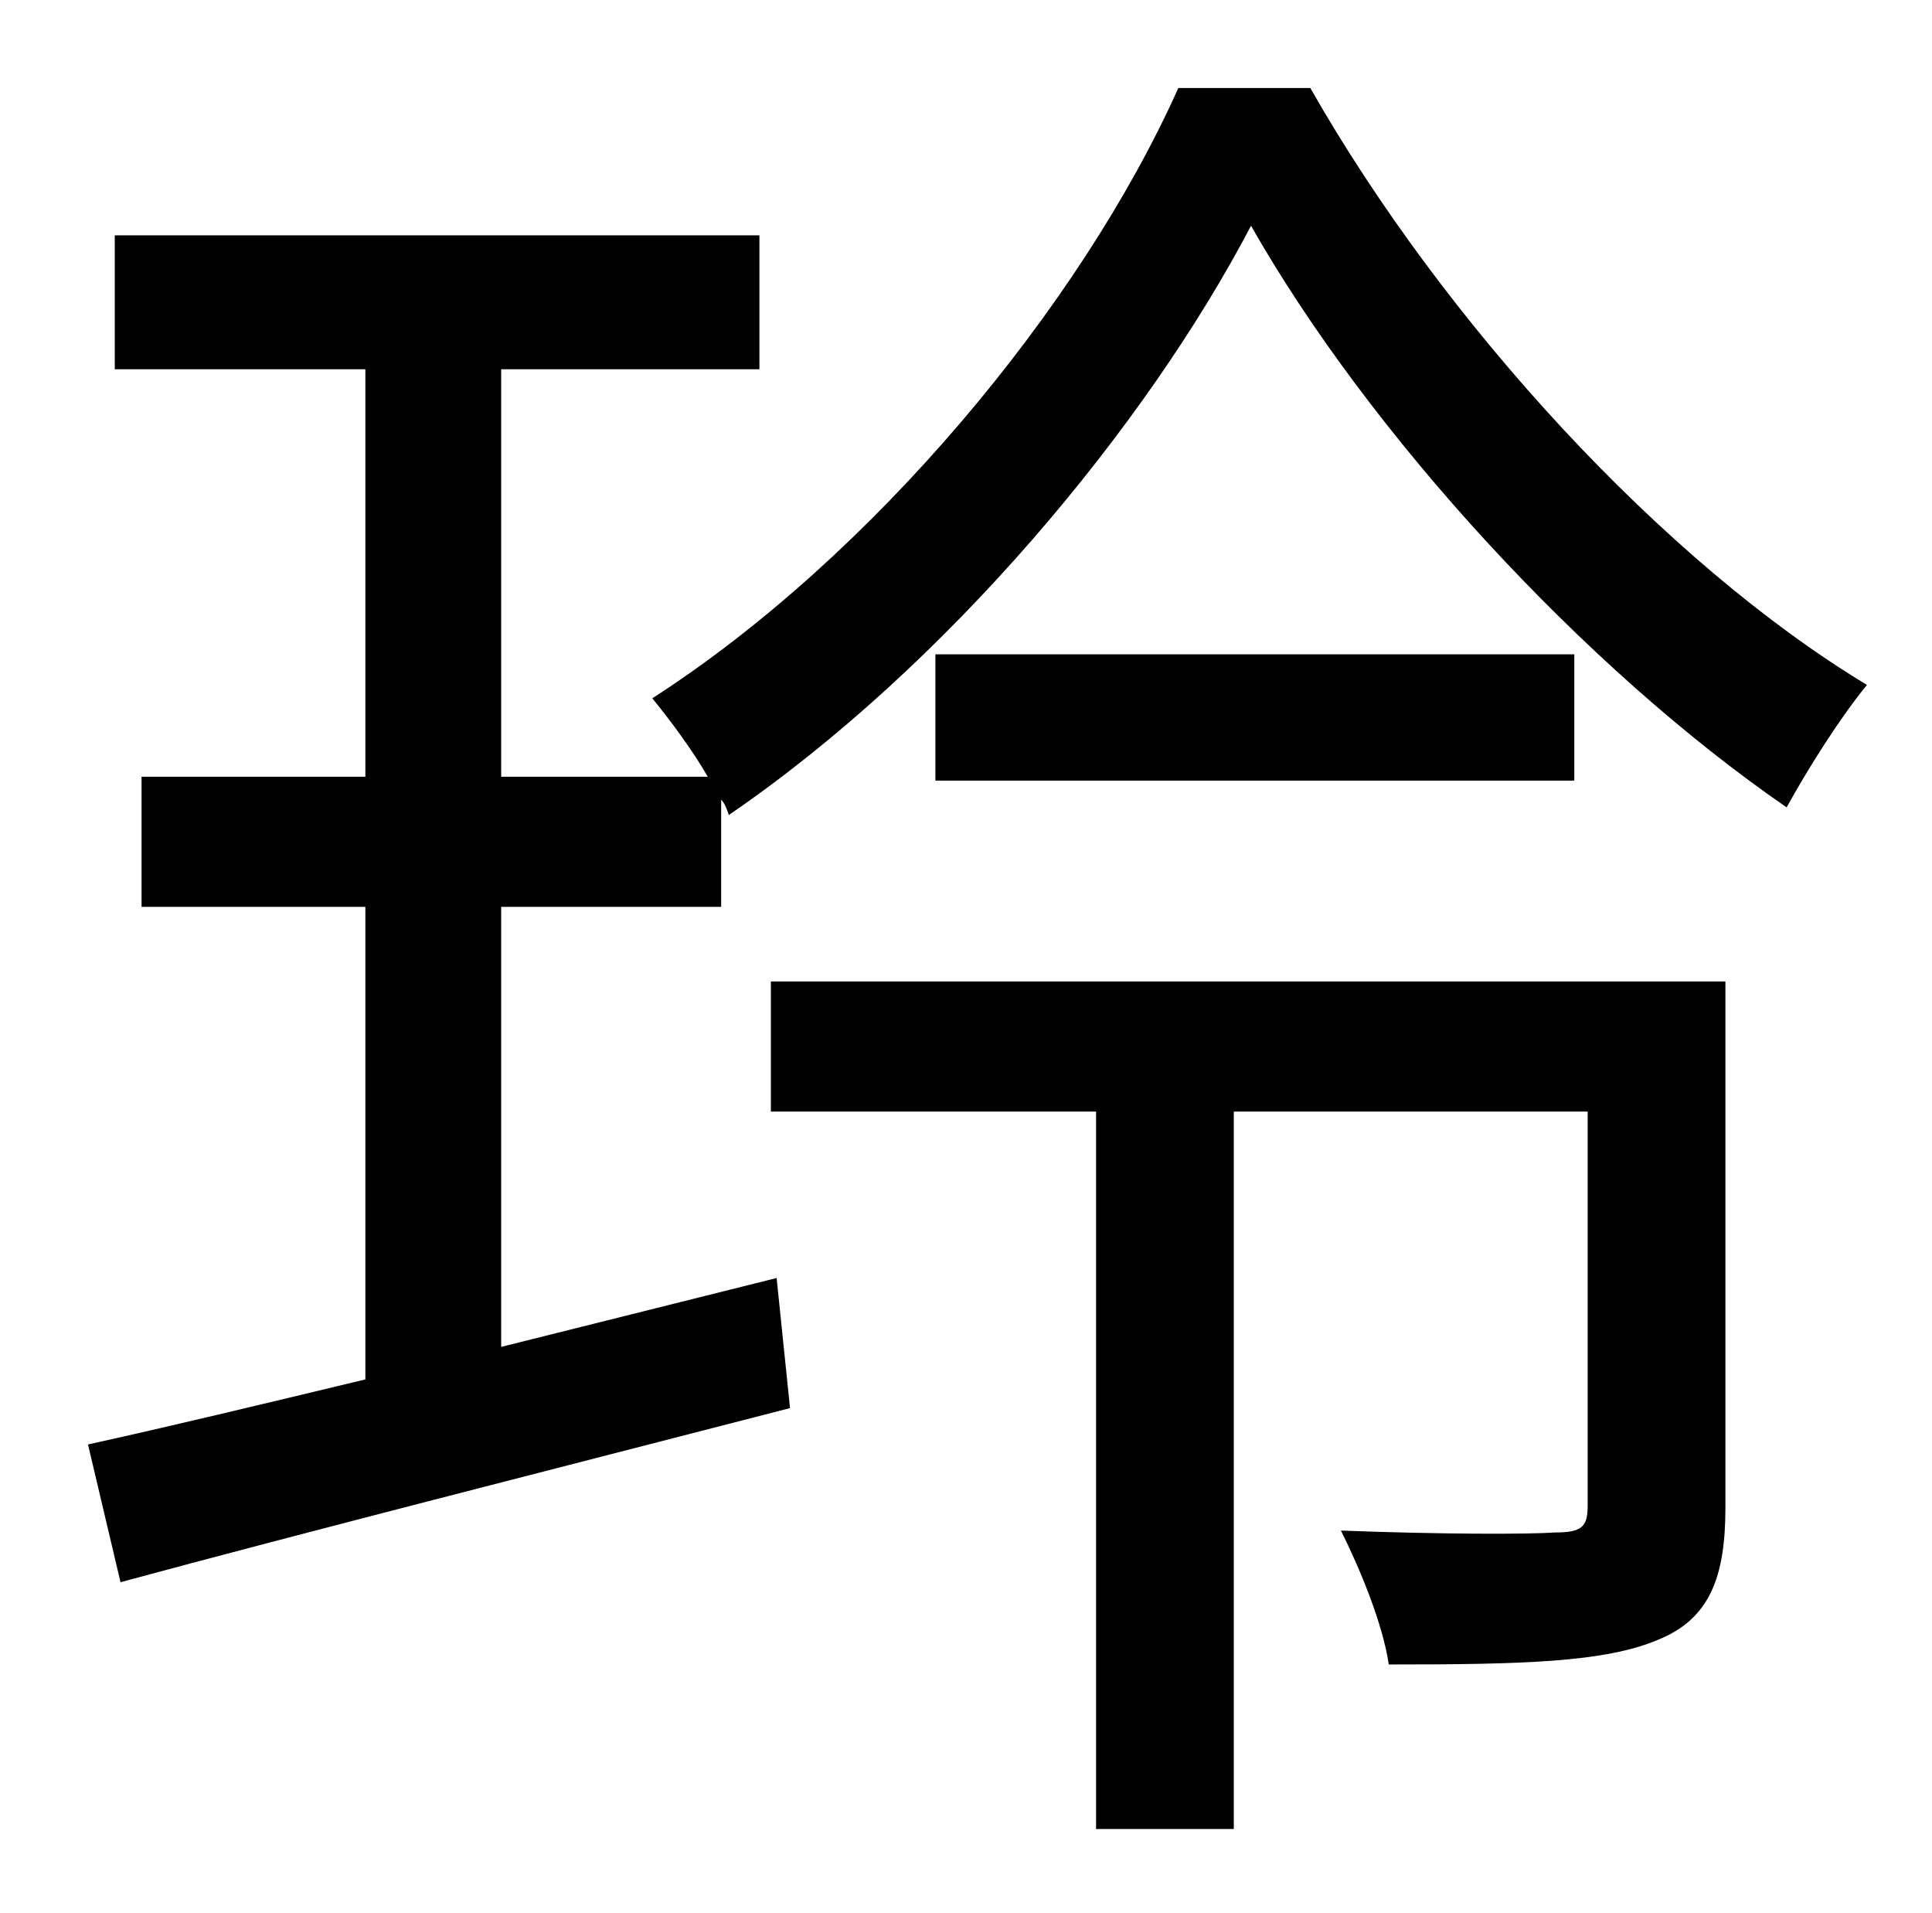 <?xml version="1.0" standalone="no"?>
<!DOCTYPE svg PUBLIC "-//W3C//DTD SVG 1.1//EN" "http://www.w3.org/Graphics/SVG/1.1/DTD/svg11.dtd" >
<svg xmlns="http://www.w3.org/2000/svg" xmlns:xlink="http://www.w3.org/1999/xlink" version="1.1" viewBox="-10 0 1010 1000">
   <path fill="currentColor"
d="M892 513v275c0 36 -8 58 -35 69c-28 12 -72 13 -141 13c-3 -21 -15 -50 -25 -70c52 2 98 2 112 1c14 0 17 -3 17 -14v-206h-185v375h-72v-375h-170v-68h499zM479 342h334v66h-334v-66zM606 46h69c70 123 185 248 291 312c-14 17 -31 44 -42 64
c-106 -73 -218 -195 -280 -304c-55 105 -159 230 -273 308c-1 -3 -2 -6 -4 -8v56h-115v230l144 -36l7 68c-124 32 -254 65 -350 91l-17 -72c41 -9 91 -21 145 -34v-247h-117v-68h117v-213h-131v-70h337v70h-135v213h108c-8 -14 -20 -30 -29 -41c115 -74 224 -205 275 -319z
" />
</svg>

